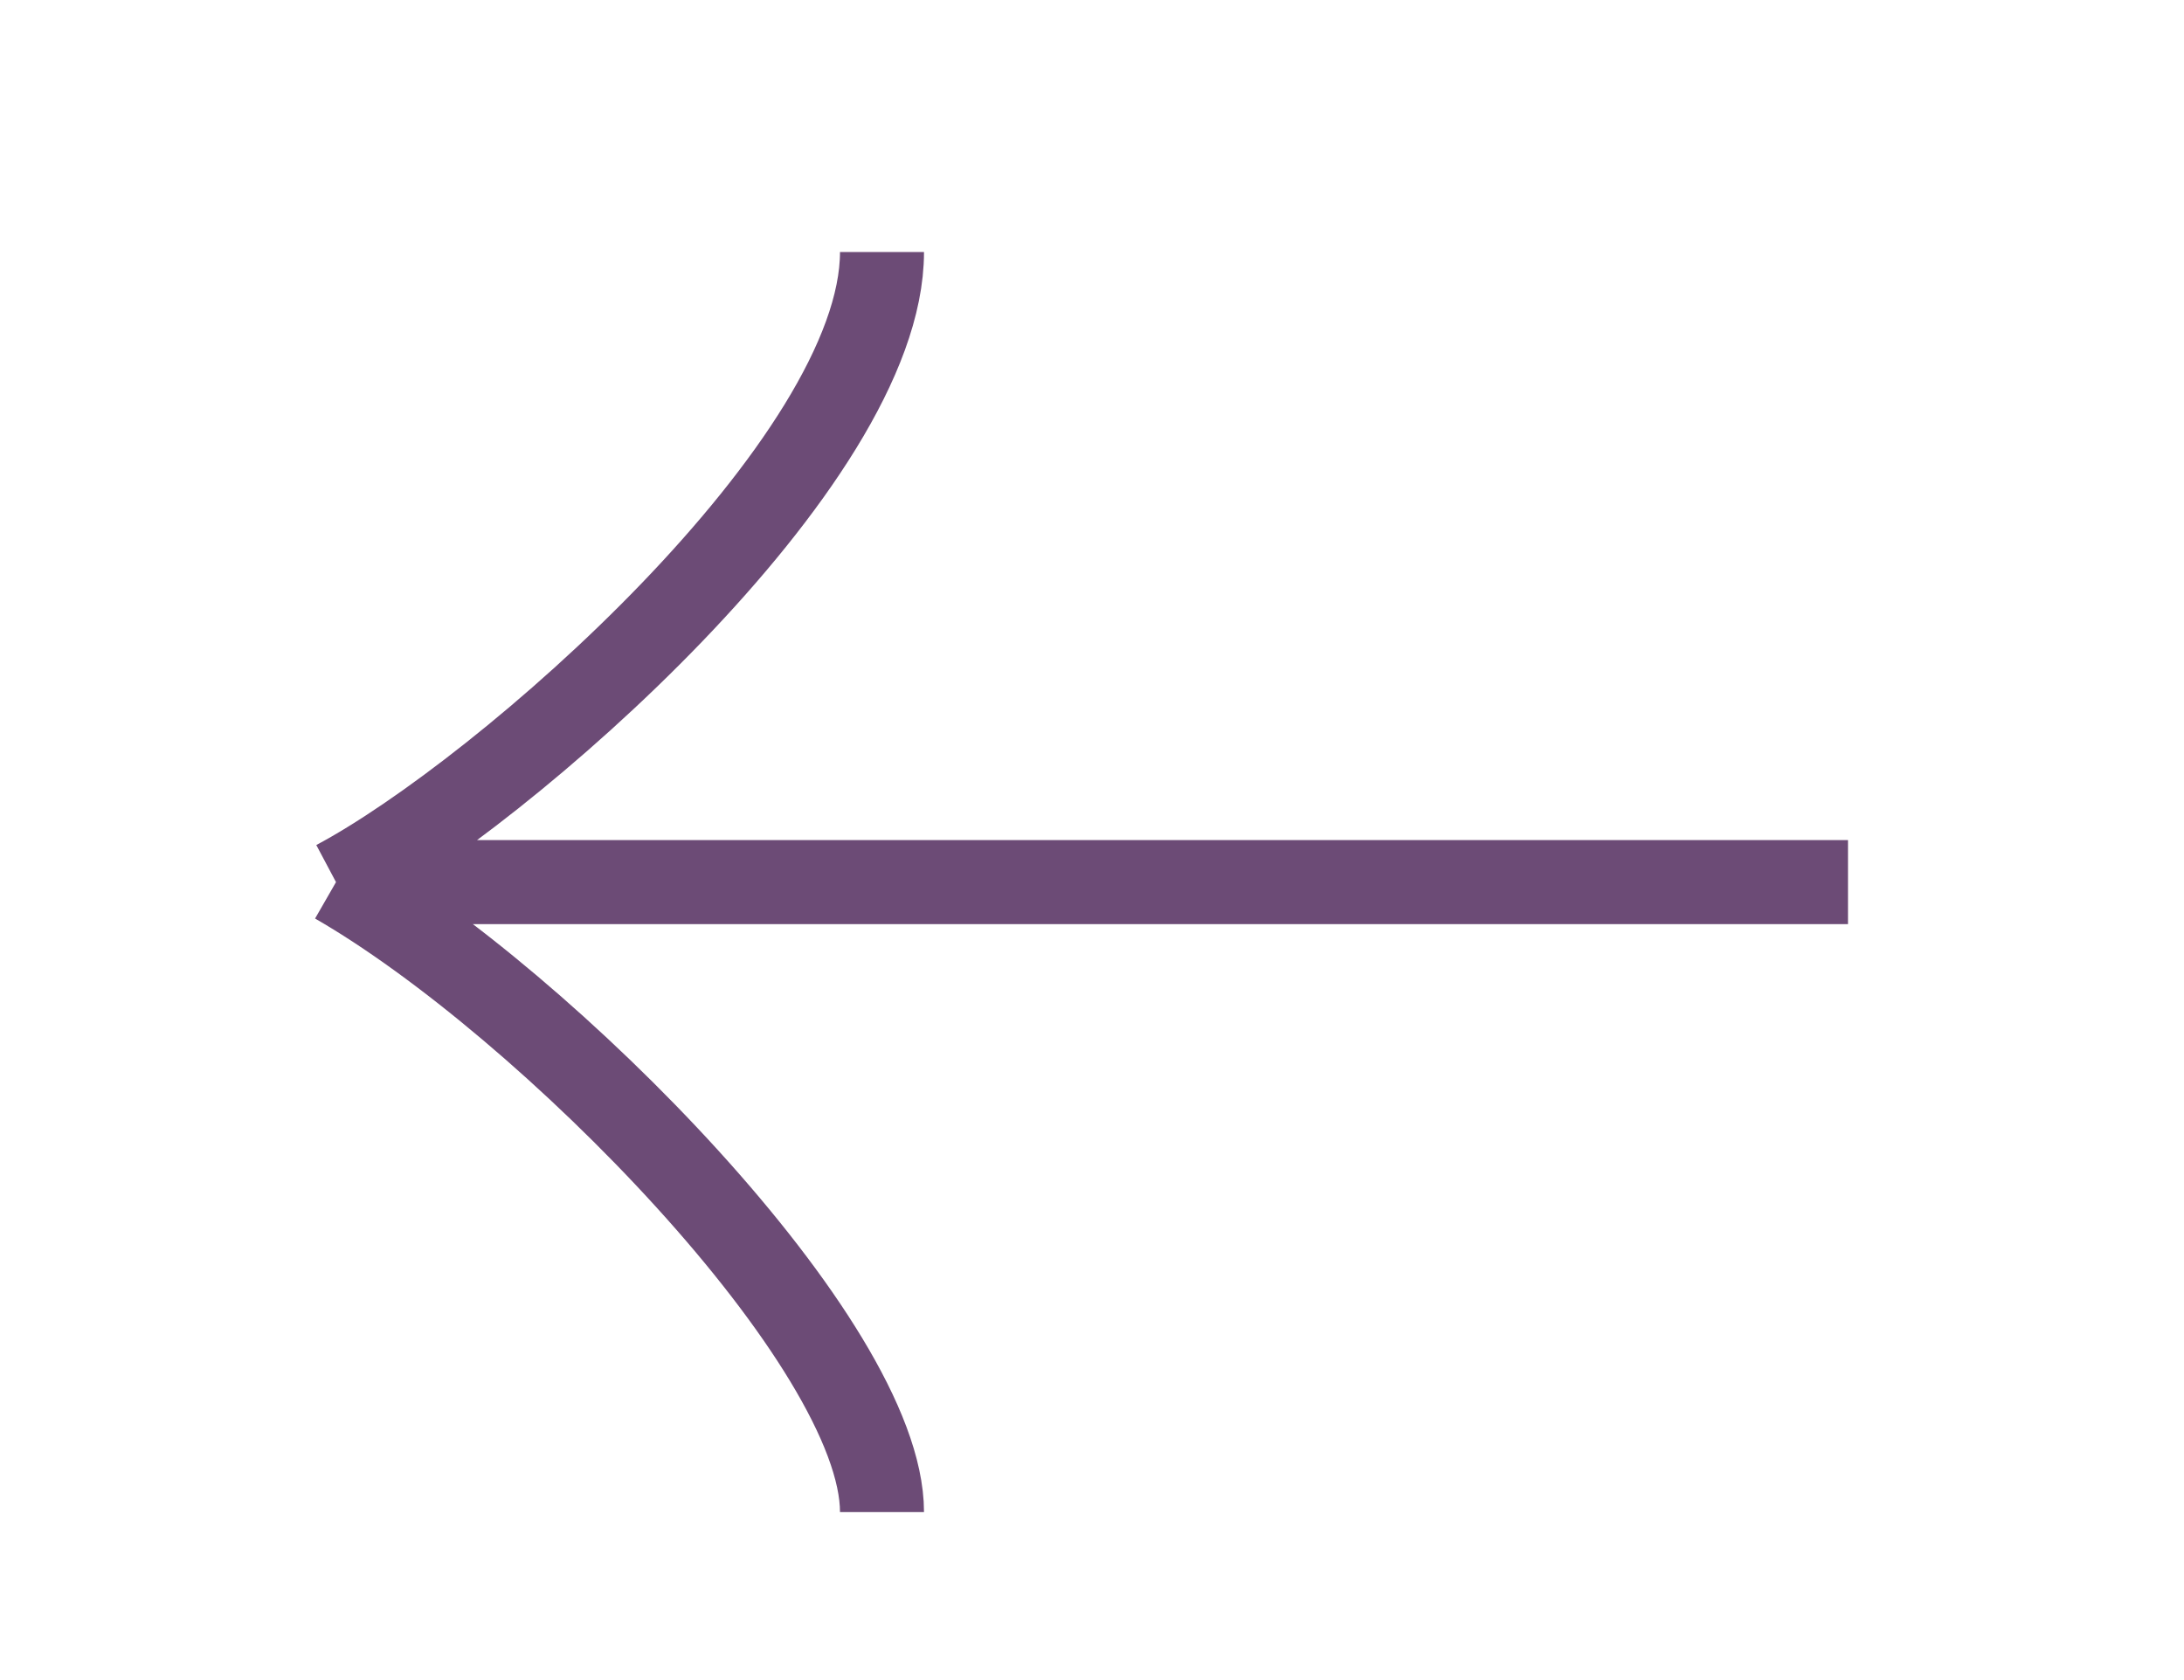 <svg width="26" height="20" viewBox="0 0 26 20" fill="none" xmlns="http://www.w3.org/2000/svg">
<g clip-path="url(#clip0_454_2033)">
<path d="M22 10.501L4 10.501M4 10.501C6.5 11.938 10.5 16 10.5 18M4 10.501C6 9.438 10.5 5.5 10.5 3" stroke="#6C4B76"/>
</g>
<defs>
<clipPath id="clip0_454_2033">
<rect width="20" height="26" fill="white" transform="translate(0 20) rotate(-90)"/>
</clipPath>
</defs>
</svg>
